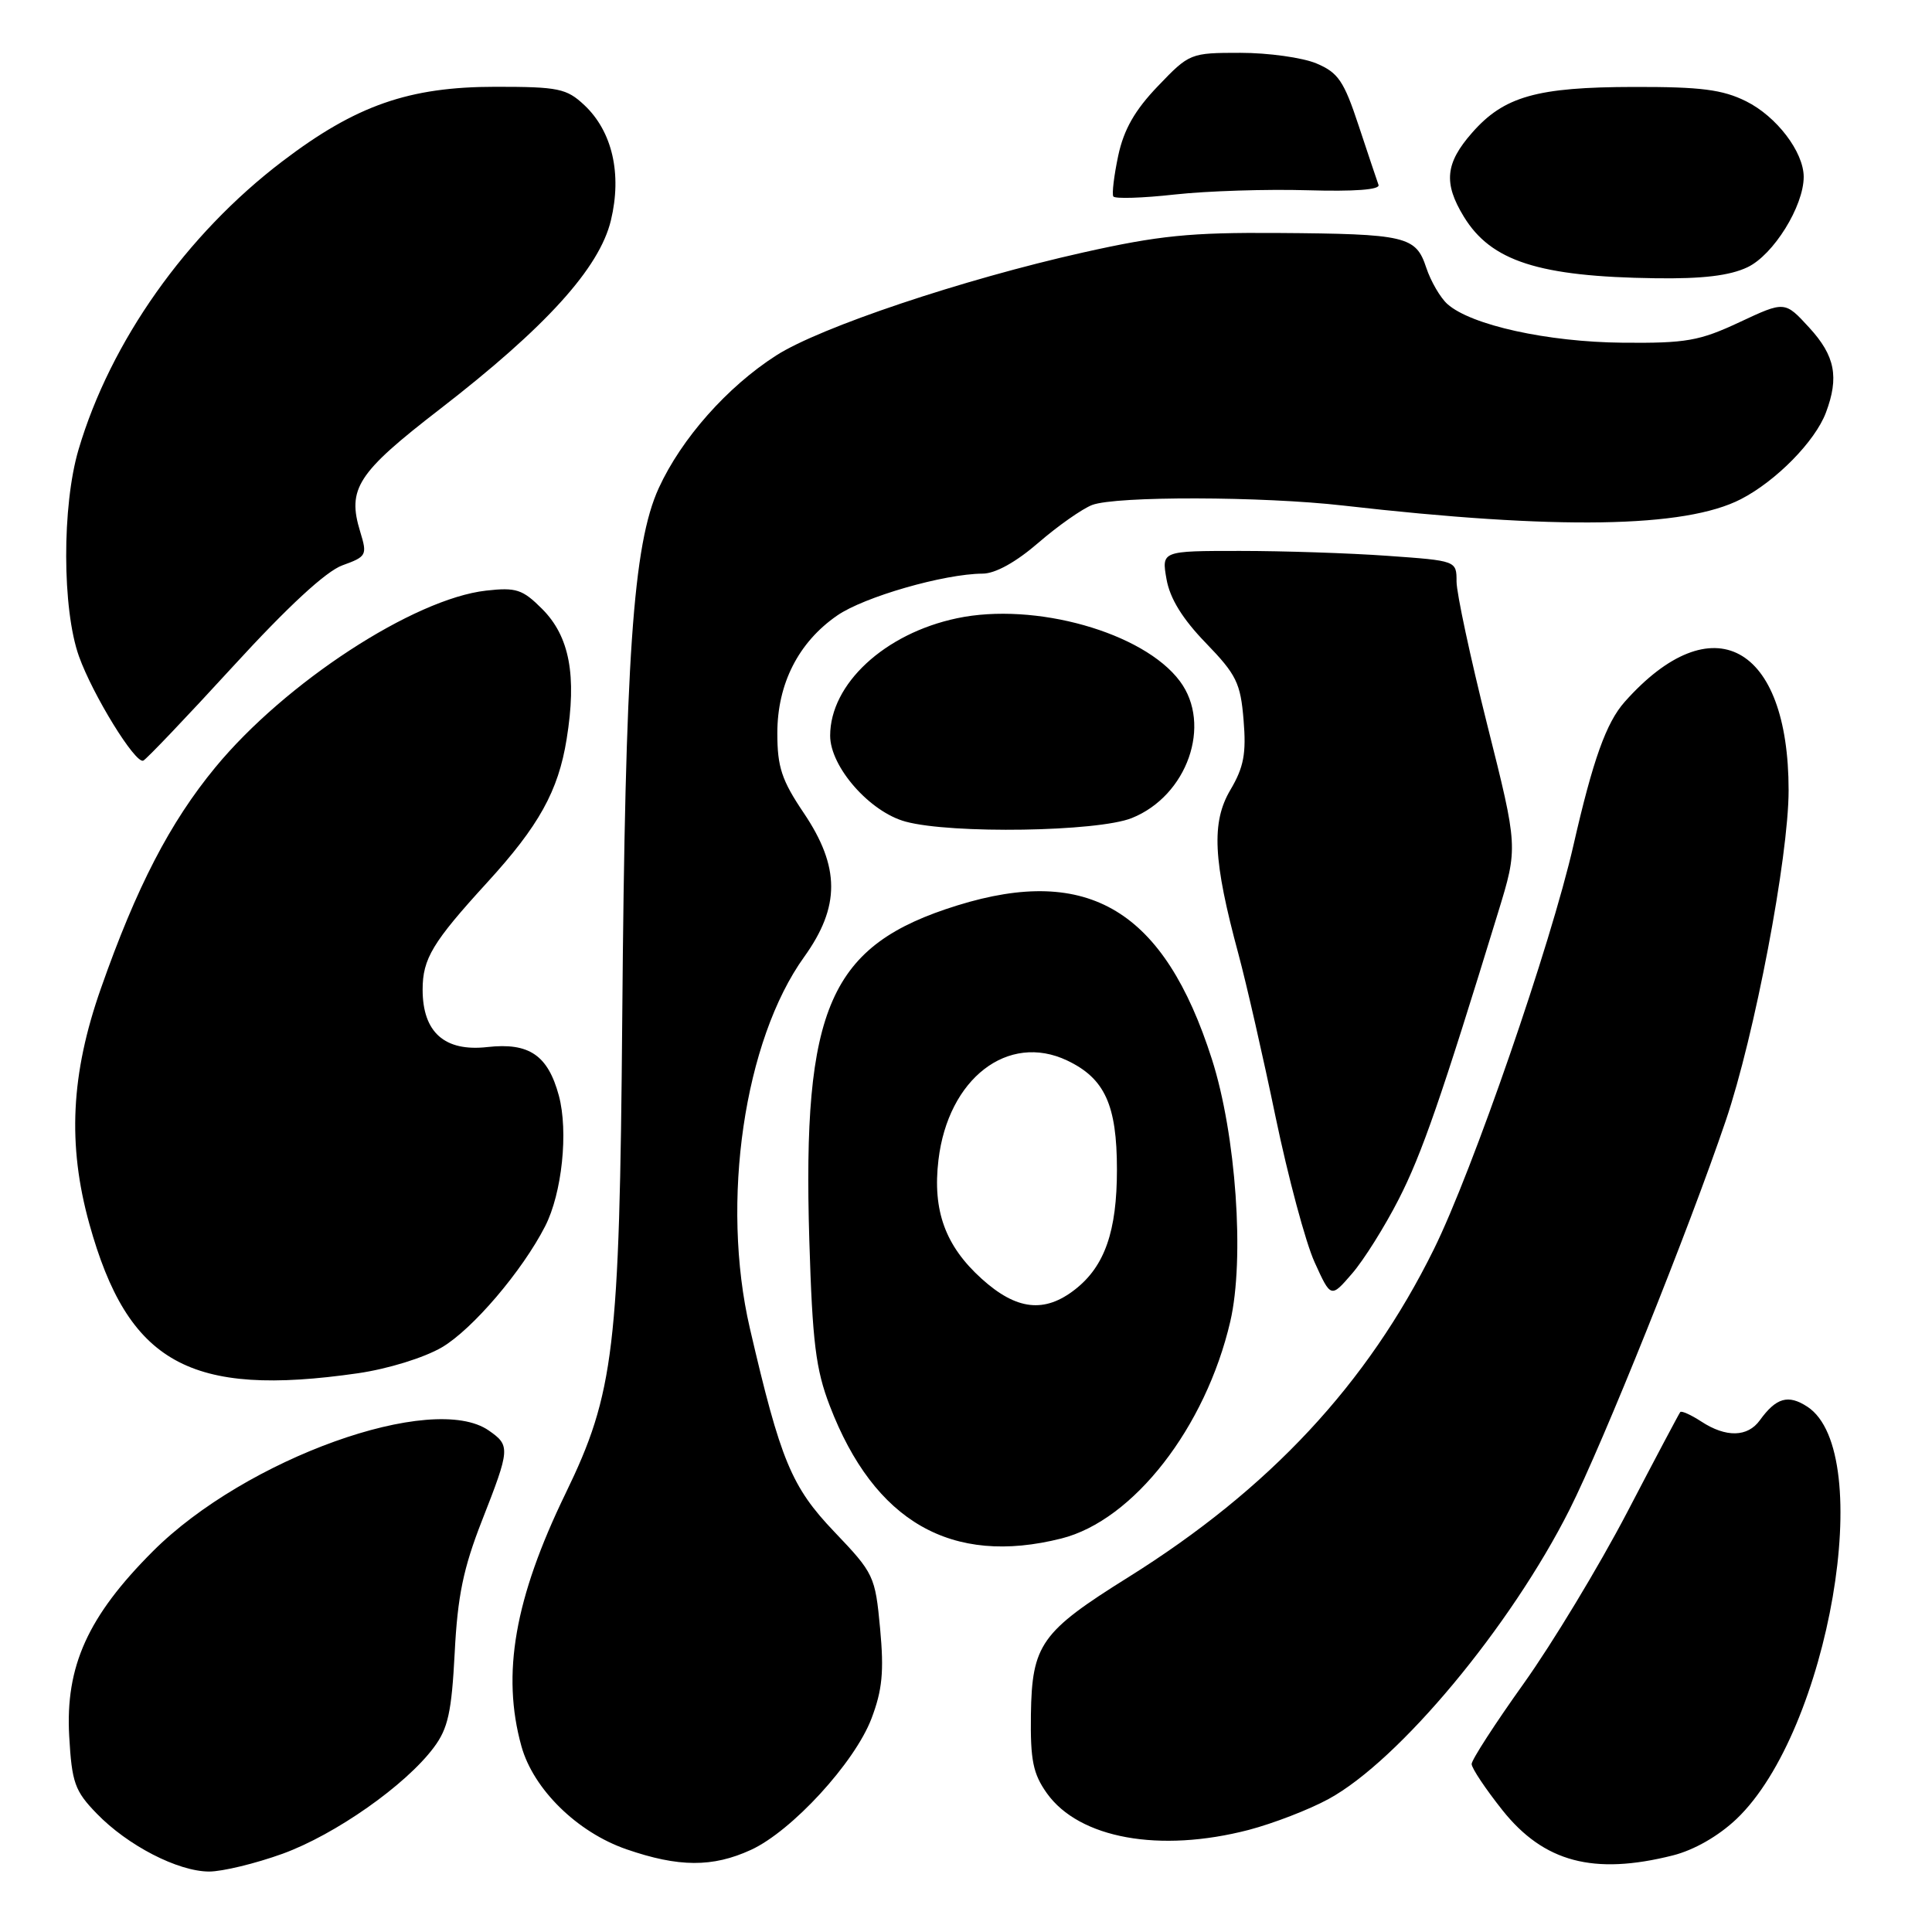 <?xml version="1.0" encoding="UTF-8" standalone="no"?>
<!DOCTYPE svg PUBLIC "-//W3C//DTD SVG 1.1//EN" "http://www.w3.org/Graphics/SVG/1.1/DTD/svg11.dtd" >
<svg xmlns="http://www.w3.org/2000/svg" xmlns:xlink="http://www.w3.org/1999/xlink" version="1.1" viewBox="0 0 256 256">
 <g >
 <path fill="currentColor"
d=" M 37.45 245.63 C 44.43 243.09 53.75 236.55 57.48 231.55 C 59.37 229.03 59.84 226.86 60.25 219.00 C 60.63 211.50 61.39 207.81 63.86 201.50 C 67.60 191.96 67.63 191.55 64.78 189.56 C 57.36 184.36 32.53 193.28 20.26 205.55 C 11.64 214.17 8.65 220.79 9.17 230.05 C 9.52 236.22 9.91 237.31 12.81 240.30 C 16.91 244.54 23.56 247.97 27.70 247.99 C 29.47 247.99 33.85 246.93 37.45 245.63 Z  M 99.50 245.12 C 104.91 242.64 113.24 233.57 115.47 227.73 C 116.91 223.94 117.15 221.50 116.62 215.80 C 115.97 208.83 115.80 208.47 110.57 202.99 C 104.87 197.02 103.43 193.55 99.36 176.00 C 95.47 159.24 98.60 137.86 106.56 126.79 C 111.34 120.13 111.33 114.89 106.50 107.72 C 103.58 103.39 103.00 101.64 103.00 97.15 C 103.00 90.61 105.80 85.10 110.93 81.56 C 114.49 79.09 125.09 76.04 130.19 76.01 C 131.88 76.01 134.62 74.49 137.60 71.91 C 140.19 69.67 143.40 67.42 144.72 66.91 C 147.88 65.72 167.24 65.76 178.00 66.99 C 206.34 70.23 223.28 69.96 230.68 66.14 C 235.34 63.74 240.51 58.48 241.94 54.68 C 243.71 49.98 243.16 47.15 239.75 43.43 C 236.50 39.88 236.50 39.88 230.50 42.69 C 225.18 45.18 223.42 45.49 215.00 45.41 C 205.06 45.32 194.91 43.08 191.79 40.29 C 190.85 39.45 189.59 37.28 188.99 35.48 C 187.61 31.29 186.35 30.99 169.26 30.87 C 157.73 30.79 153.55 31.21 143.50 33.46 C 127.56 37.03 108.66 43.37 102.85 47.10 C 96.36 51.26 90.30 58.11 87.29 64.67 C 83.87 72.15 82.84 87.11 82.45 135.00 C 82.09 178.74 81.40 184.58 74.94 197.89 C 68.19 211.80 66.44 221.84 69.09 231.38 C 70.67 237.08 76.49 242.79 83.01 245.04 C 89.93 247.43 94.42 247.45 99.50 245.12 Z  M 221.67 245.85 C 224.48 245.14 227.71 243.29 230.10 241.02 C 242.35 229.36 248.70 192.44 239.49 186.40 C 236.95 184.74 235.36 185.19 233.19 188.19 C 231.57 190.44 228.70 190.50 225.43 188.36 C 224.06 187.47 222.80 186.90 222.64 187.11 C 222.47 187.33 219.29 193.32 215.58 200.44 C 211.86 207.55 205.71 217.73 201.91 223.06 C 198.11 228.38 195.00 233.19 195.00 233.74 C 195.00 234.29 196.84 237.04 199.08 239.86 C 204.57 246.75 211.16 248.50 221.67 245.85 Z  M 165.47 242.47 C 168.70 241.62 173.46 239.79 176.04 238.38 C 185.38 233.30 200.18 215.52 207.99 200.00 C 212.41 191.22 223.81 162.84 228.67 148.50 C 232.49 137.25 237.00 113.55 237.00 104.72 C 237.00 85.40 226.88 79.94 215.28 93.00 C 212.83 95.76 211.07 100.69 208.49 112.00 C 205.50 125.12 195.13 155.15 189.99 165.54 C 181.18 183.39 168.22 197.29 149.49 209.00 C 137.93 216.22 136.74 217.91 136.60 227.18 C 136.52 233.25 136.88 235.03 138.72 237.62 C 143.00 243.61 153.66 245.54 165.47 242.47 Z  M 140.63 203.86 C 150.18 201.46 159.75 189.16 163.02 175.10 C 164.94 166.82 163.78 150.33 160.58 140.34 C 154.27 120.62 144.25 114.57 126.86 119.97 C 109.92 125.23 106.30 133.44 107.24 164.39 C 107.65 177.84 108.09 181.45 109.95 186.28 C 115.85 201.65 126.10 207.52 140.63 203.86 Z  M 47.45 181.96 C 51.43 181.38 56.18 179.91 58.55 178.53 C 62.60 176.15 69.19 168.43 72.23 162.49 C 74.47 158.12 75.33 149.94 74.05 145.17 C 72.60 139.82 70.11 138.12 64.58 138.74 C 58.92 139.38 56.00 136.79 56.00 131.13 C 56.00 127.03 57.32 124.85 64.54 116.95 C 71.40 109.45 73.98 104.81 75.08 97.95 C 76.45 89.50 75.47 84.32 71.83 80.68 C 69.24 78.09 68.39 77.81 64.41 78.26 C 54.83 79.34 37.79 90.45 28.54 101.67 C 22.52 108.97 18.09 117.52 13.36 131.00 C 9.39 142.30 8.93 151.68 11.83 162.14 C 16.96 180.64 25.12 185.18 47.45 181.96 Z  M 185.33 158.92 C 188.40 152.92 190.95 145.56 198.51 120.89 C 201.15 112.28 201.15 112.28 197.07 96.05 C 194.83 87.13 193.00 78.58 193.00 77.06 C 193.00 74.30 193.00 74.30 183.85 73.65 C 178.81 73.29 170.02 73.00 164.30 73.00 C 153.91 73.00 153.91 73.00 154.57 76.75 C 155.02 79.30 156.68 82.00 159.78 85.20 C 163.83 89.39 164.38 90.50 164.78 95.41 C 165.15 99.85 164.81 101.66 163.03 104.67 C 160.49 108.97 160.74 114.00 164.10 126.42 C 165.15 130.32 167.37 140.03 169.02 148.00 C 170.68 155.97 173.00 164.64 174.19 167.25 C 176.35 172.01 176.35 172.01 179.16 168.75 C 180.71 166.96 183.48 162.54 185.33 158.92 Z  M 149.96 108.40 C 157.32 105.46 160.64 96.01 156.34 90.26 C 151.53 83.80 137.13 79.74 126.81 81.92 C 117.22 83.94 110.00 90.63 110.00 97.48 C 110.00 101.61 115.25 107.59 120.00 108.87 C 126.08 110.52 145.44 110.21 149.96 108.40 Z  M 30.87 88.31 C 38.14 80.37 43.19 75.70 45.37 74.91 C 48.58 73.75 48.68 73.56 47.73 70.46 C 45.98 64.76 47.33 62.67 58.25 54.24 C 72.34 43.35 79.43 35.53 80.95 29.19 C 82.43 23.03 81.13 17.41 77.43 13.93 C 75.07 11.72 74.00 11.50 65.67 11.50 C 54.19 11.50 47.17 13.95 37.41 21.38 C 24.65 31.09 14.64 45.25 10.41 59.56 C 8.20 67.02 8.23 80.71 10.46 86.96 C 12.30 92.10 17.92 101.22 18.98 100.79 C 19.38 100.63 24.73 95.01 30.87 88.31 Z  M 231.55 35.41 C 234.99 33.78 239.00 27.32 239.00 23.43 C 238.99 20.13 235.41 15.43 231.37 13.42 C 228.25 11.87 225.37 11.50 216.50 11.52 C 203.63 11.54 199.28 12.77 195.05 17.60 C 191.51 21.63 191.25 24.26 193.96 28.70 C 197.57 34.62 203.91 36.66 219.35 36.87 C 225.59 36.96 229.19 36.53 231.55 35.41 Z  M 173.26 25.21 C 179.47 25.39 182.89 25.14 182.66 24.50 C 182.46 23.95 181.28 20.42 180.03 16.65 C 178.07 10.72 177.32 9.62 174.42 8.40 C 172.57 7.63 168.05 7.00 164.36 7.00 C 157.74 7.00 157.60 7.05 153.43 11.41 C 150.37 14.60 148.91 17.16 148.17 20.63 C 147.61 23.27 147.32 25.70 147.52 26.03 C 147.72 26.36 151.40 26.25 155.69 25.77 C 159.99 25.30 167.89 25.05 173.26 25.21 Z  M 130.06 169.43 C 125.26 165.09 123.55 160.41 124.35 153.70 C 125.63 142.92 133.55 136.80 141.40 140.52 C 146.39 142.89 148.00 146.41 148.00 154.98 C 148.00 163.14 146.39 167.76 142.49 170.83 C 138.41 174.04 134.69 173.62 130.06 169.43 Z "/>
</g>
</svg>